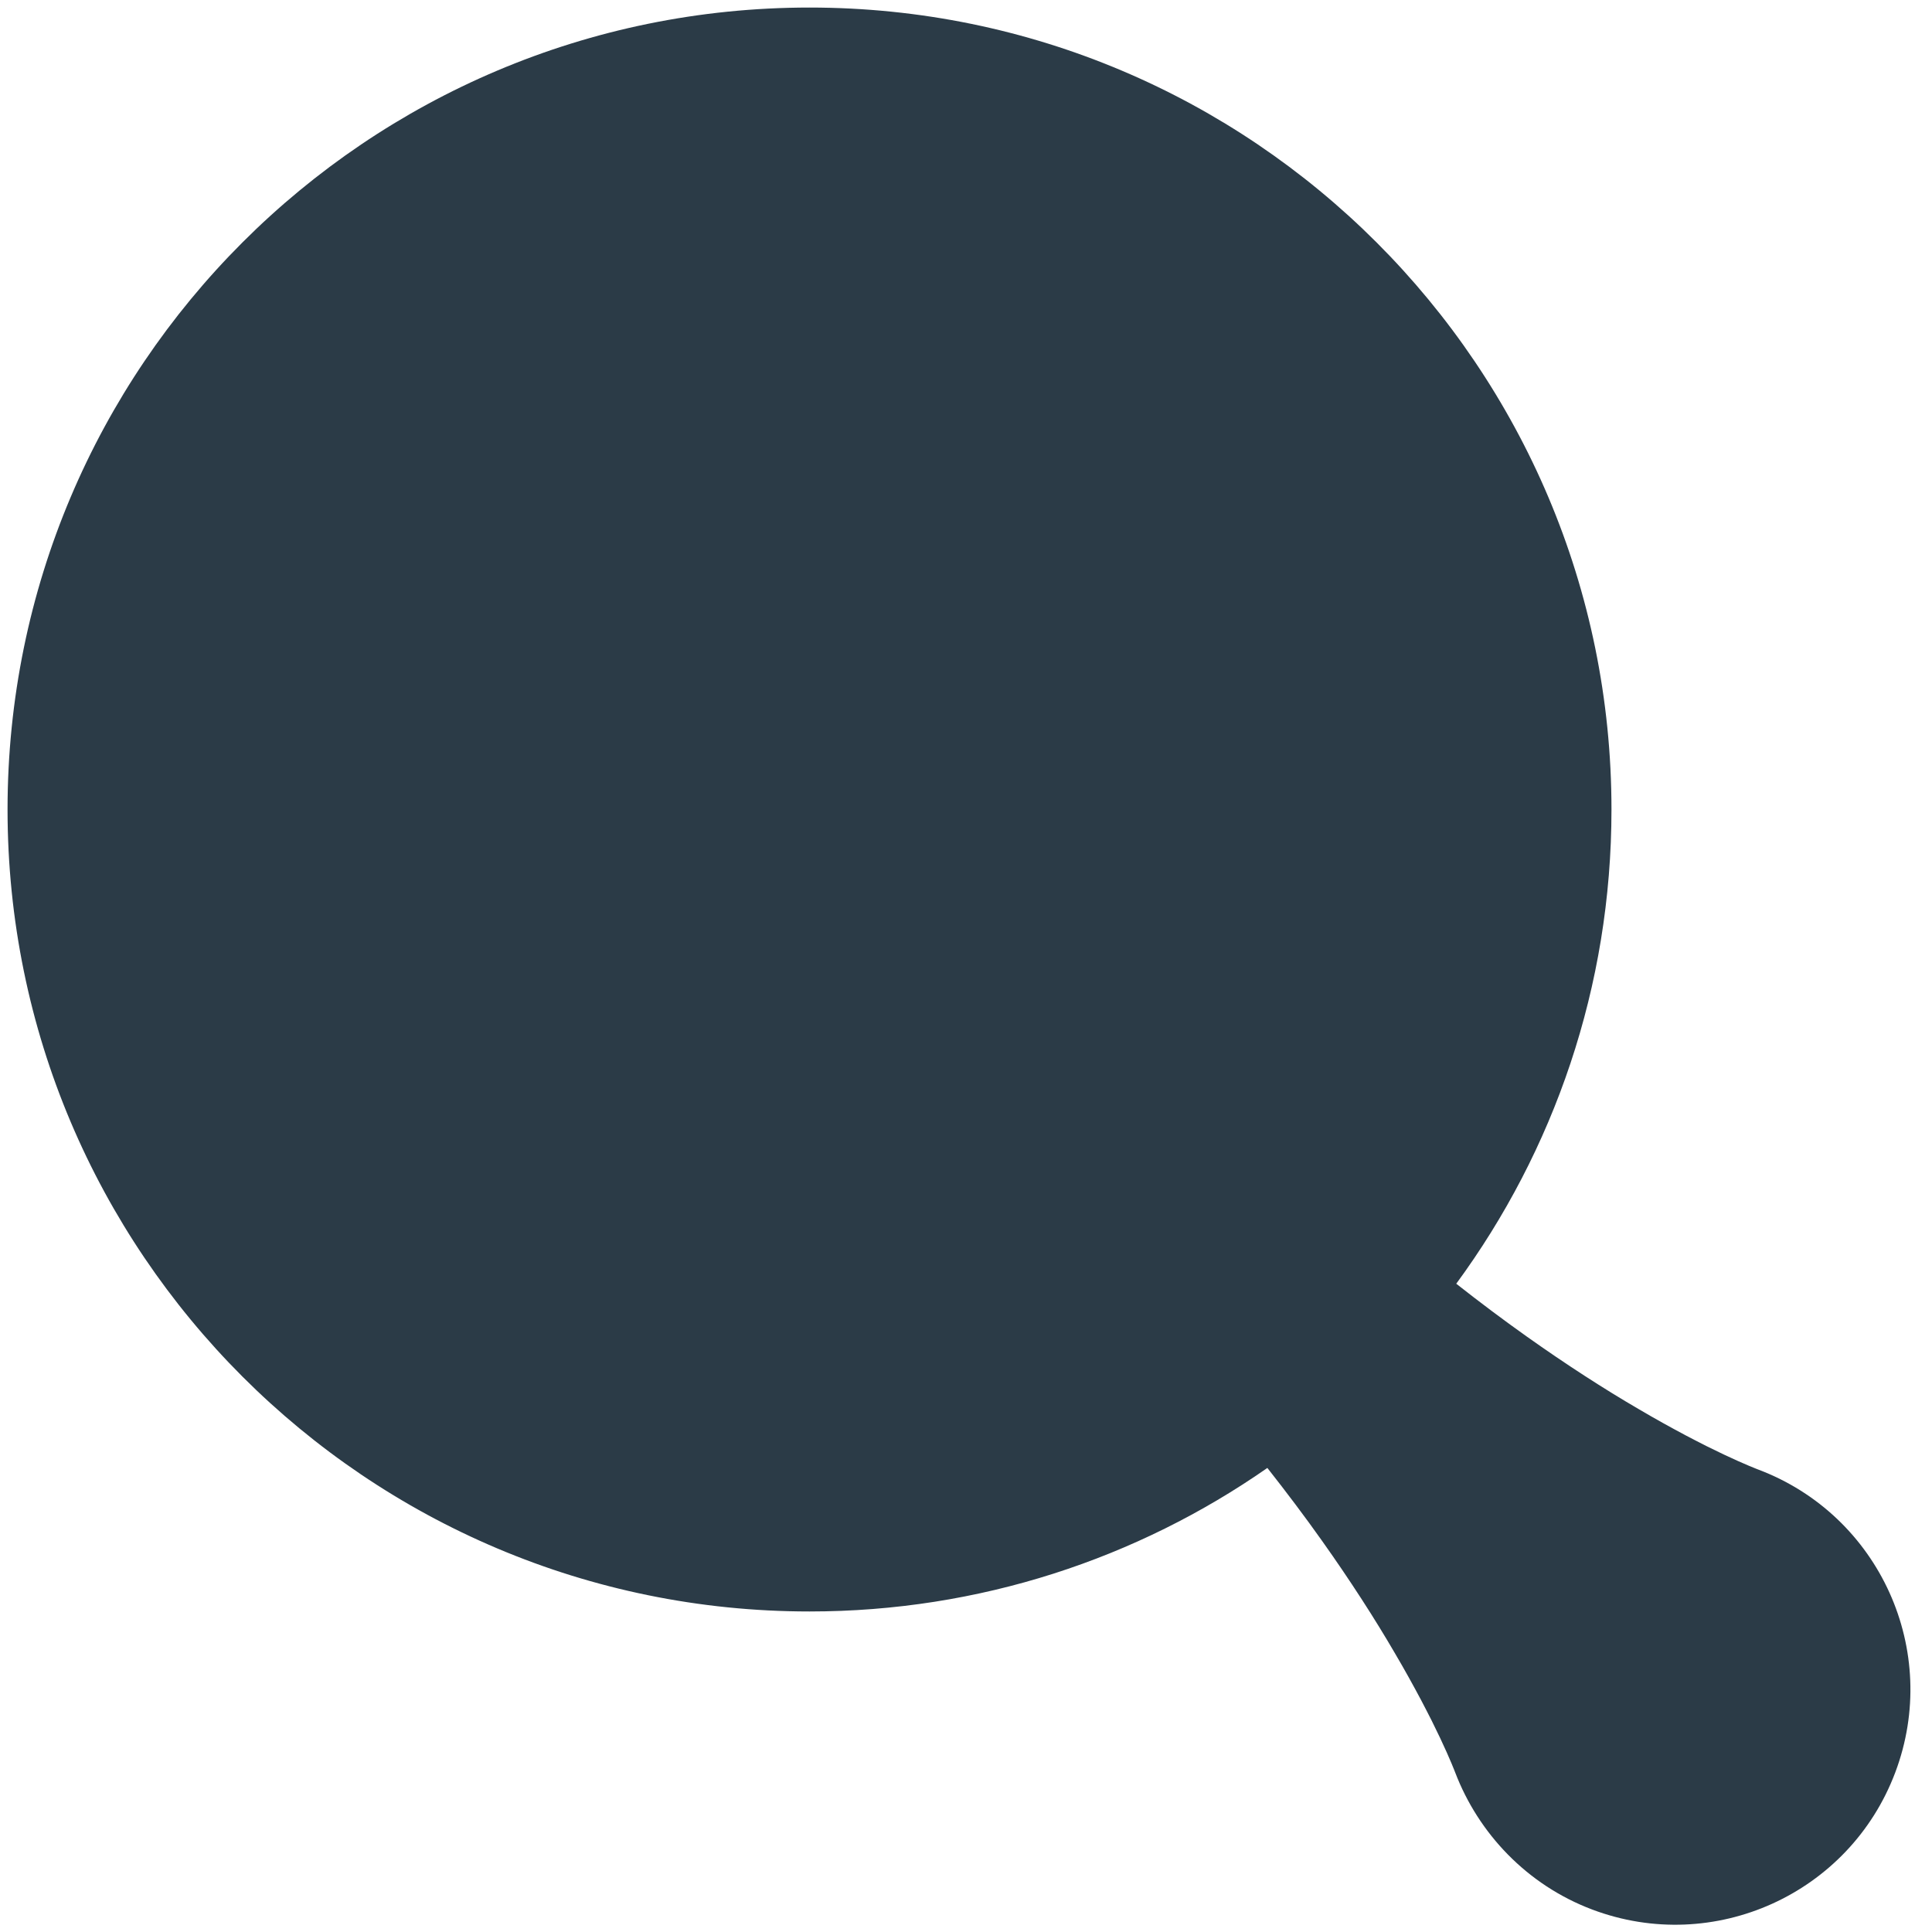 <?xml version="1.0" encoding="iso-8859-1"?>
<!-- Generator: Adobe Illustrator 18.1.1, SVG Export Plug-In . SVG Version: 6.00 Build 0)  -->
<!DOCTYPE svg PUBLIC "-//W3C//DTD SVG 1.1//EN" "http://www.w3.org/Graphics/SVG/1.1/DTD/svg11.dtd">
<svg version="1.1" xmlns="http://www.w3.org/2000/svg" xmlns:xlink="http://www.w3.org/1999/xlink" x="0px" y="0px"
	 viewBox="0 0 512 512" enable-background="new 0 0 512 512" xml:space="preserve">
<g id="Layer_2">
	<path fill="#2B3B47" d="M502.26,469.727c-12.14,32.202-48.087,48.466-80.29,36.326c-17.365-6.547-30.185-20.254-36.326-36.326
		c0,0-1.307-3.466-3.991-9.132c-0.683-1.405-1.439-2.96-2.262-4.654c-0.858-1.658-1.76-3.478-2.772-5.374
		c-2.02-3.796-4.345-8.032-7.003-12.533c-5.268-9.048-11.81-19.209-19.242-29.671c-4.532-6.396-9.419-12.885-14.508-19.342
		c-34.406,23.97-76.226,38.037-121.337,38.037C97.152,427.057,2,331.905,2,214.529S97.152,2,214.529,2
		s212.529,95.152,212.529,212.529c0,47.023-15.283,90.471-41.137,125.672c6.228,4.893,12.482,9.596,18.649,13.966
		c10.463,7.432,20.623,13.975,29.671,19.243c4.501,2.657,8.737,4.983,12.533,7.003c1.896,1.012,3.716,1.914,5.374,2.772
		c1.693,0.823,3.249,1.579,4.654,2.262c5.667,2.684,9.132,3.991,9.132,3.991C498.136,401.577,514.4,437.524,502.26,469.727z"/>
</g>
<g id="Layer_1">
</g>
</svg>
